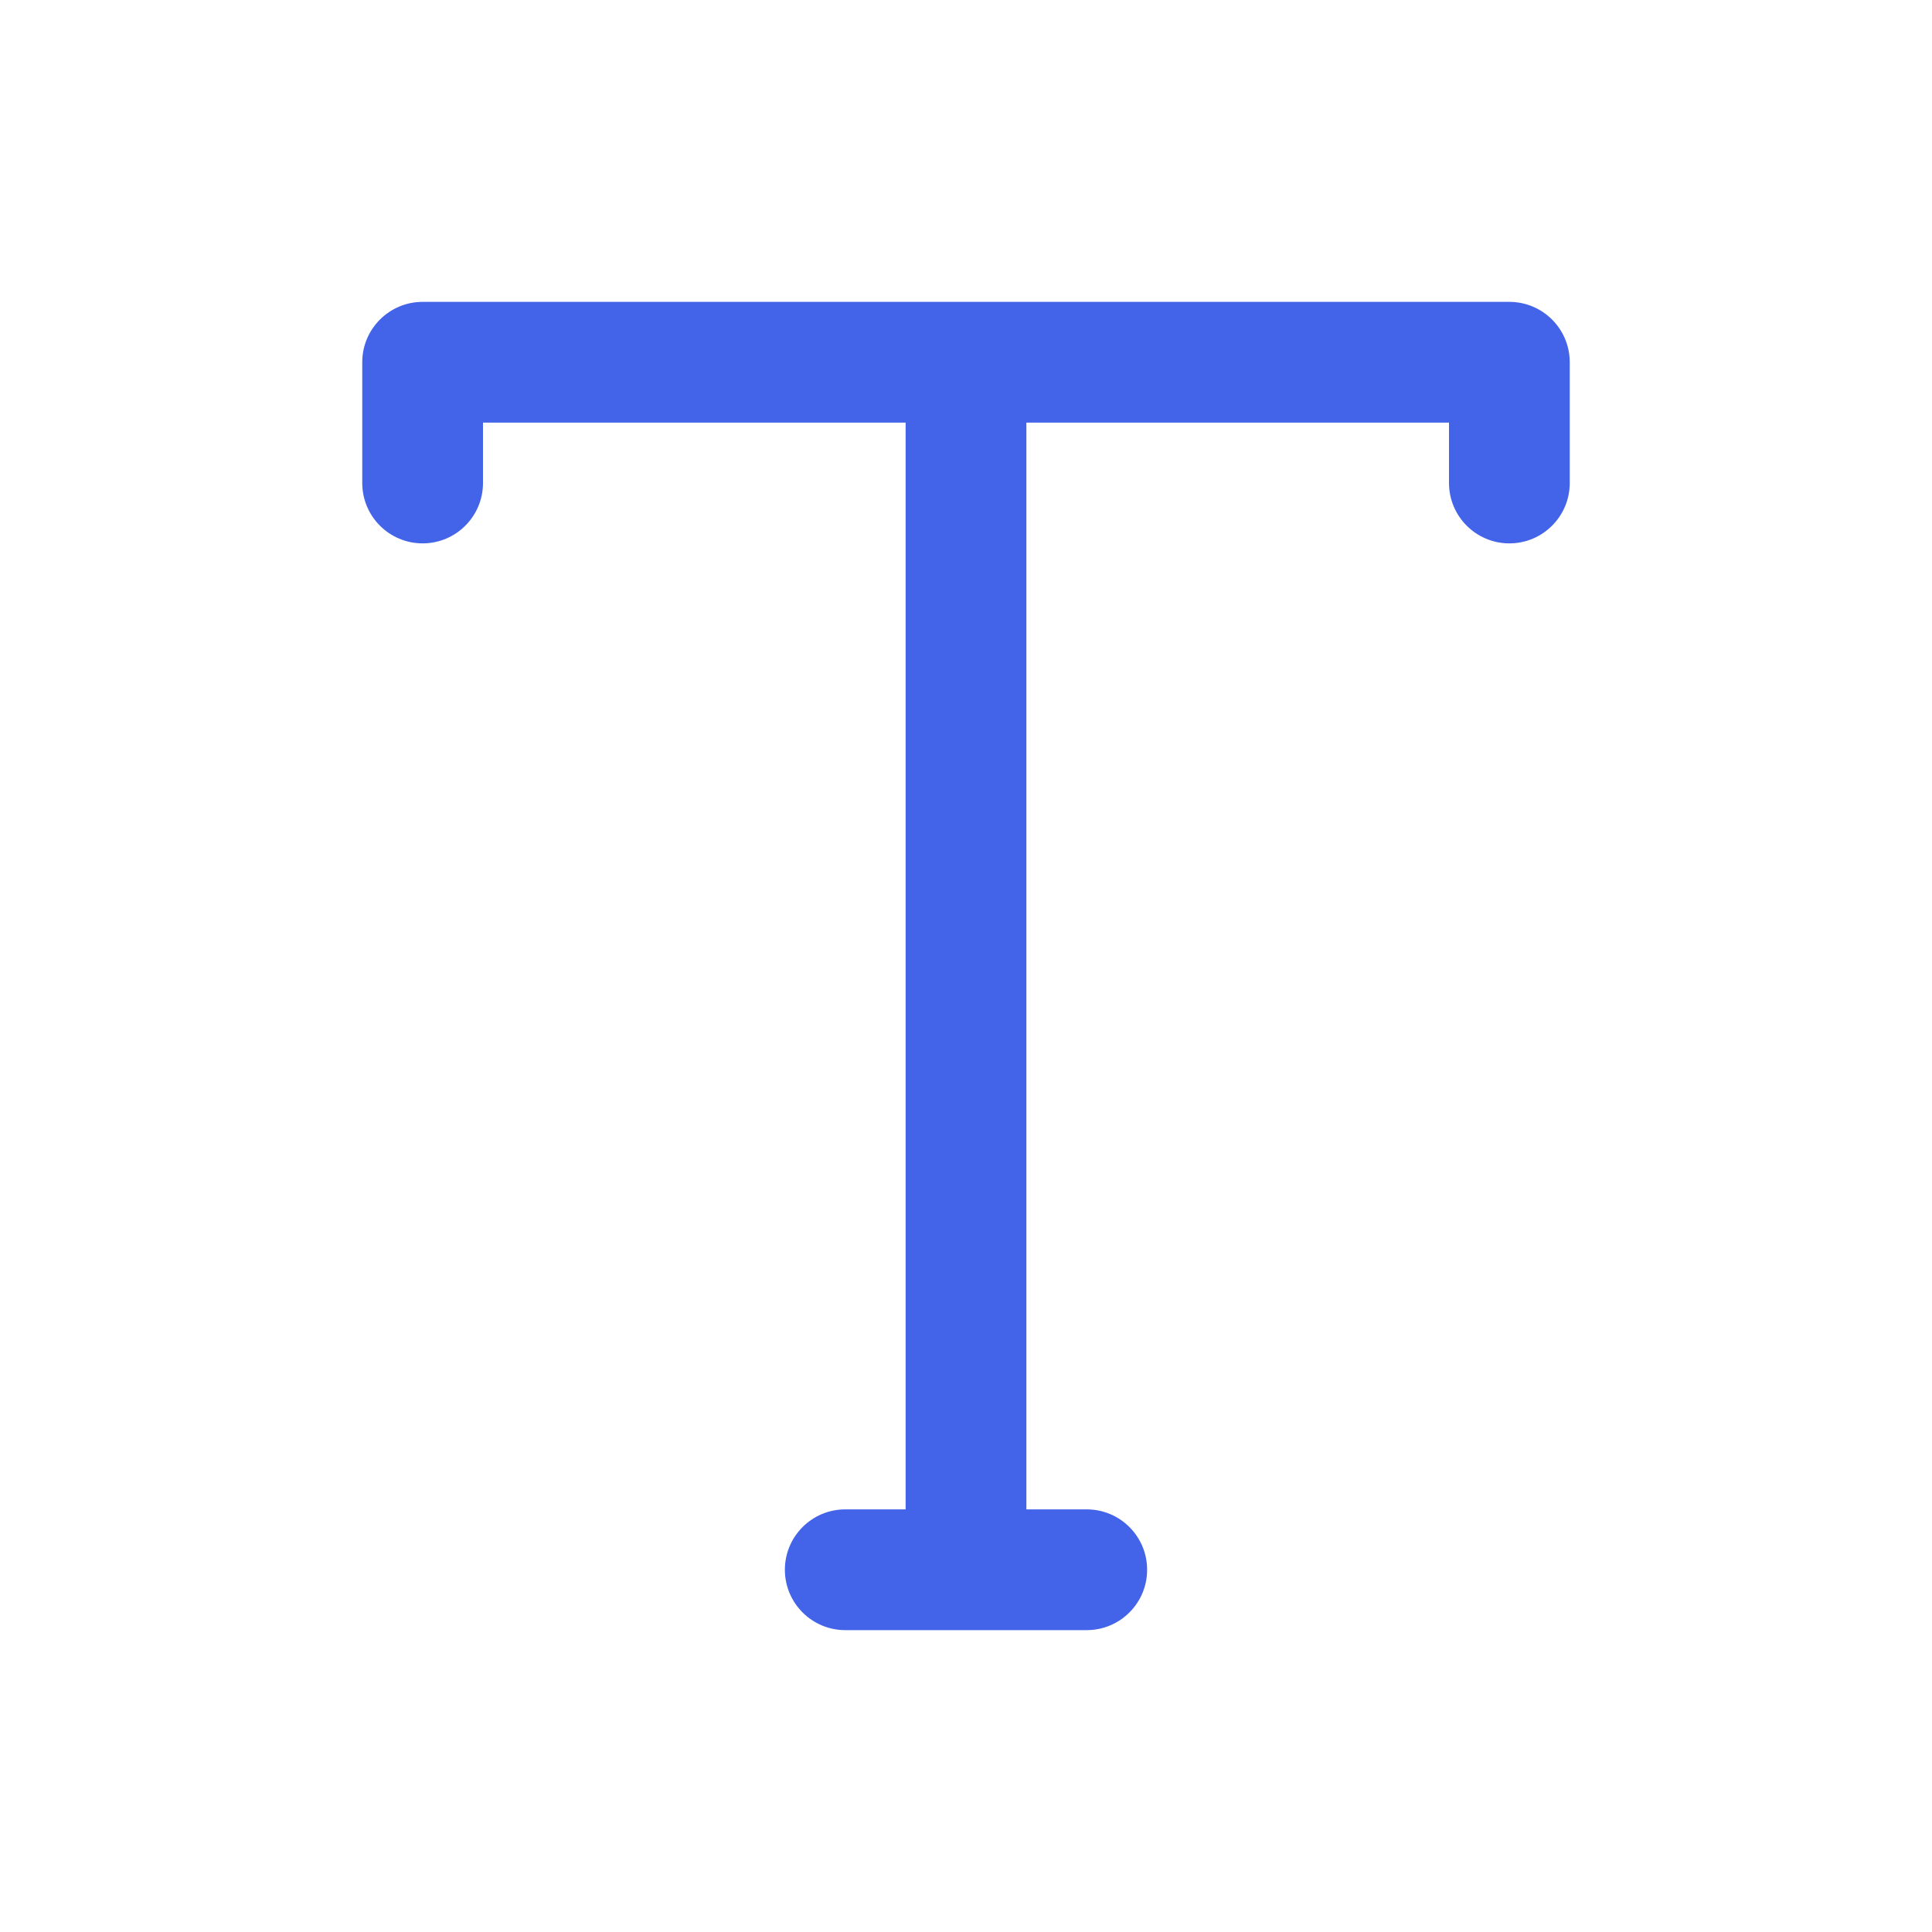 <svg width="32" height="32" viewBox="0 0 32 32" fill="none" xmlns="http://www.w3.org/2000/svg">
<path fill-rule="evenodd" clip-rule="evenodd" d="M6 6C6 5.448 6.448 5 7 5H16H25C25.552 5 26 5.448 26 6V8C26 8.552 25.552 9 25 9C24.448 9 24 8.552 24 8V7H17V25H18C18.552 25 19 25.448 19 26C19 26.552 18.552 27 18 27H16H14C13.448 27 13 26.552 13 26C13 25.448 13.448 25 14 25H15V7H8V8C8 8.552 7.552 9 7 9C6.448 9 6 8.552 6 8V6Z" fill="#4364E8"/>
</svg>
